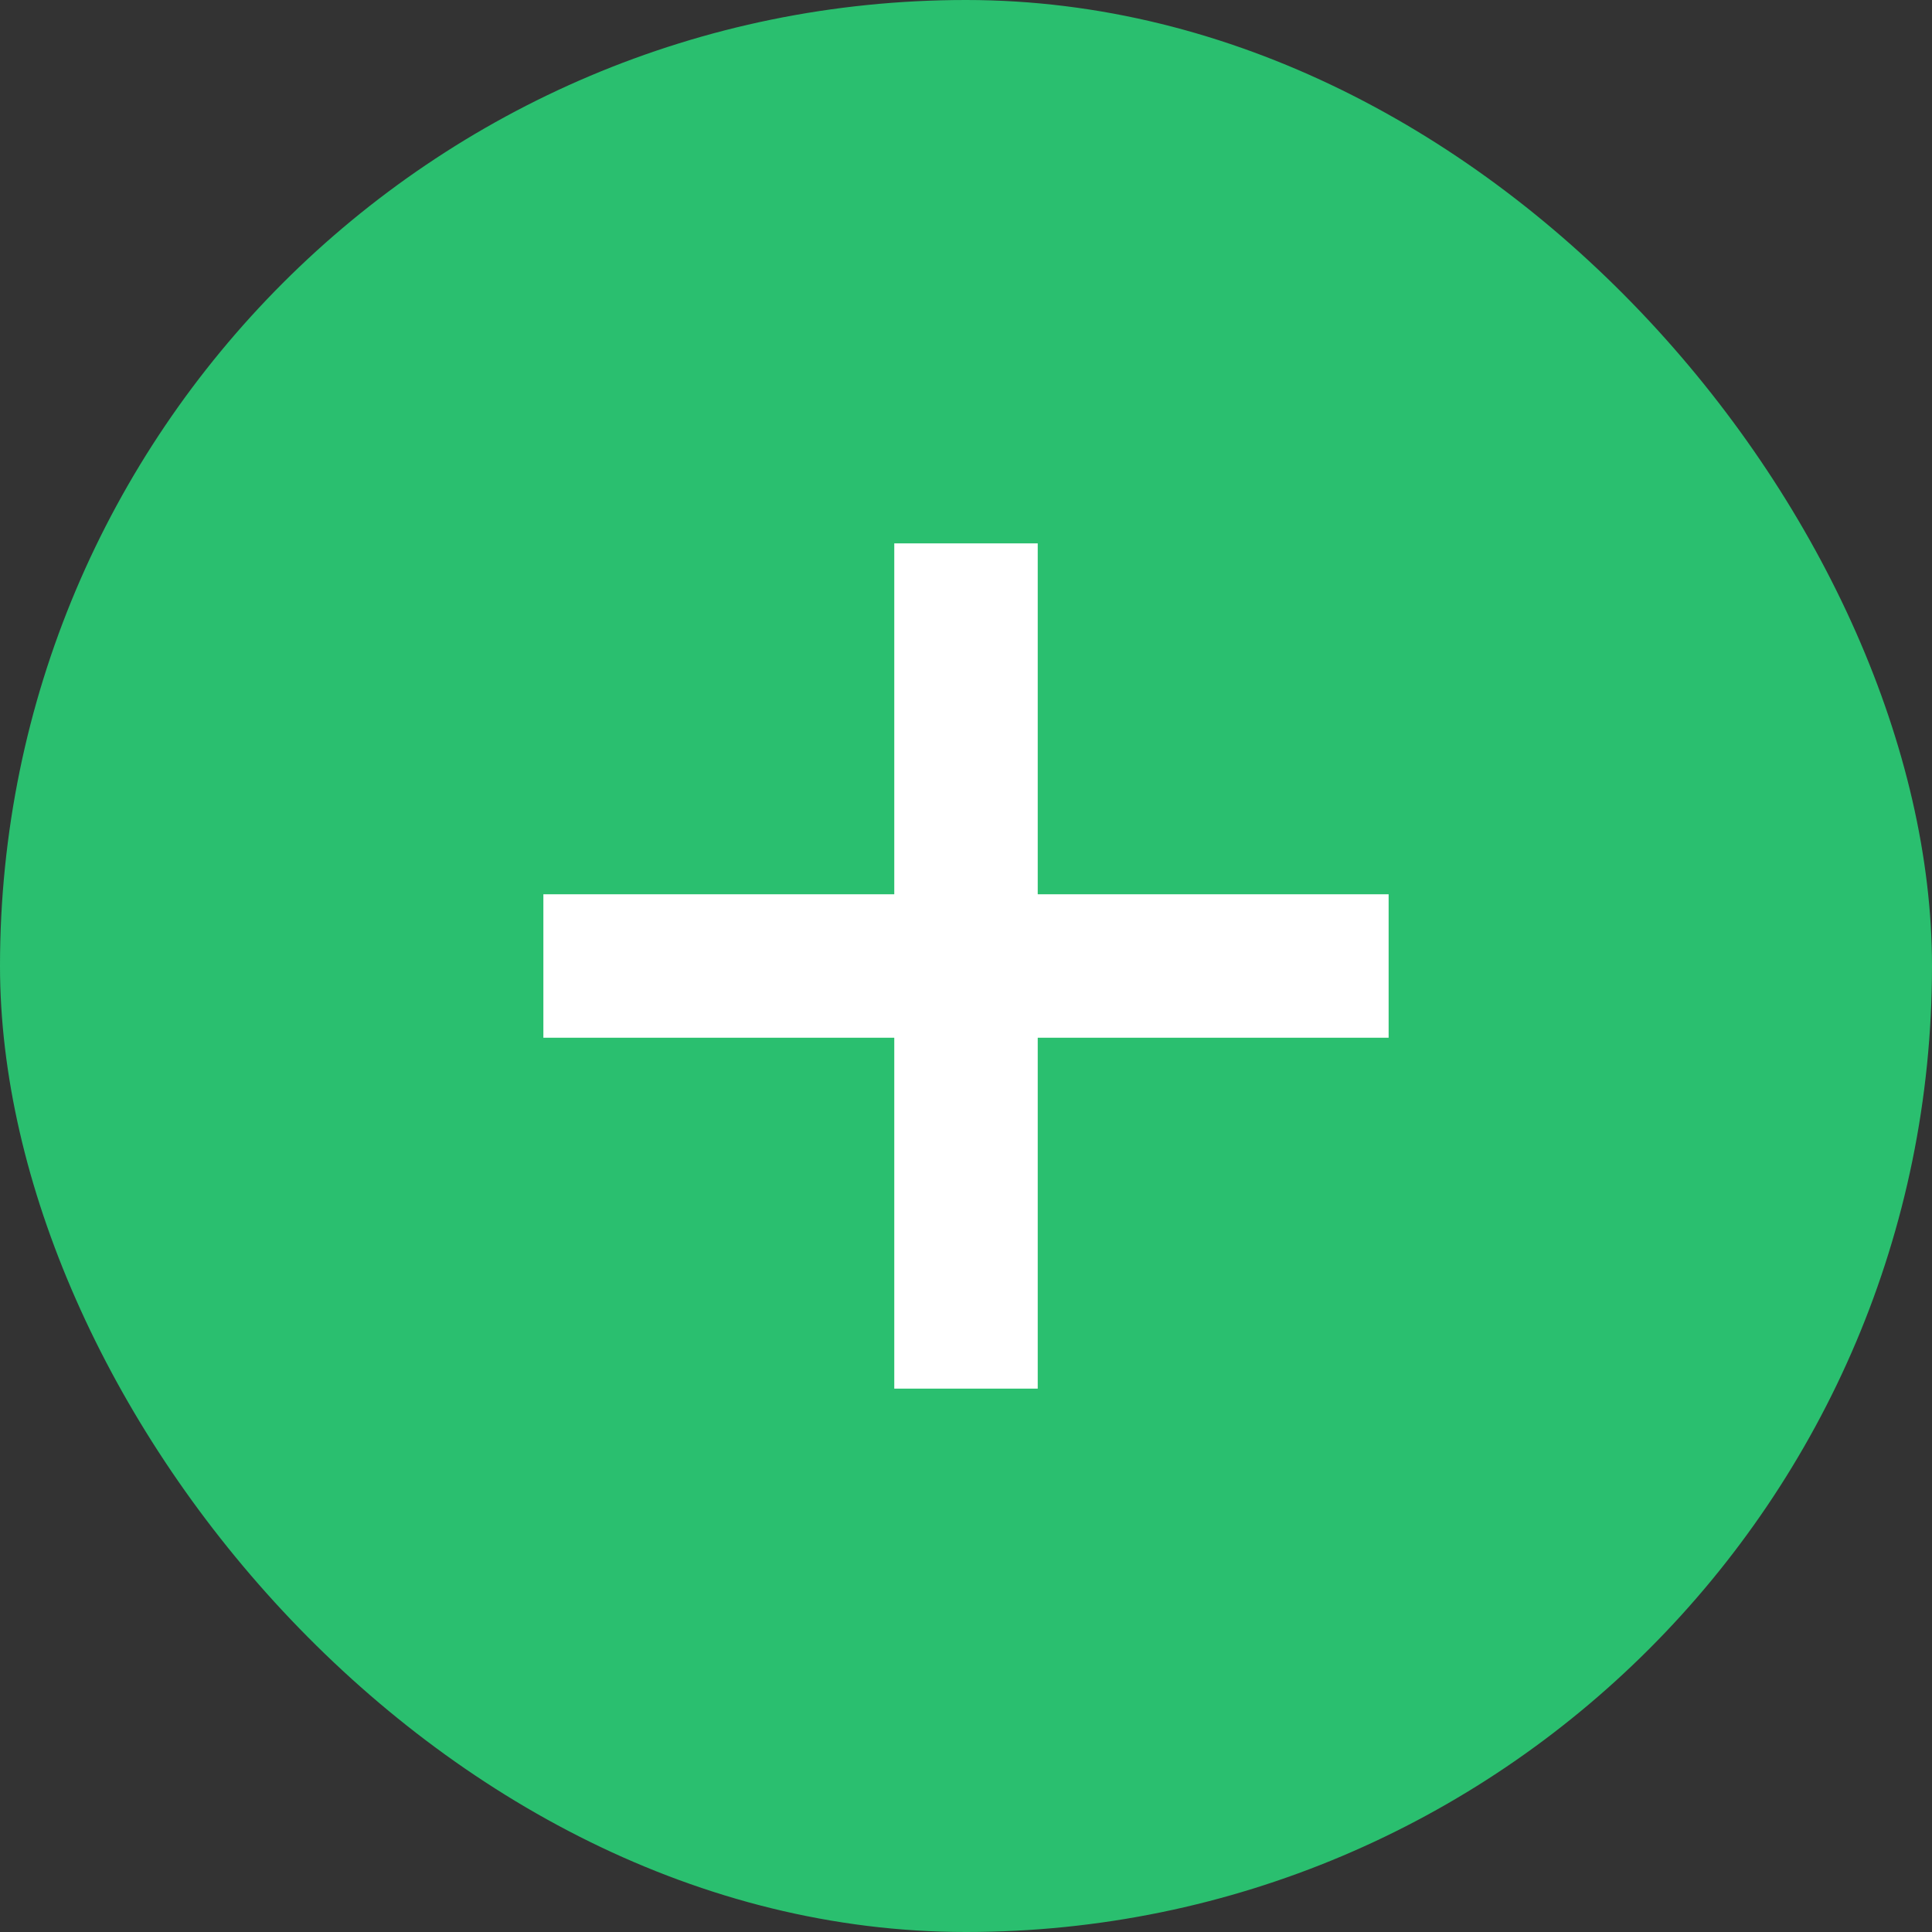 <svg width="16" height="16" viewBox="0 0 16 16" fill="none" xmlns="http://www.w3.org/2000/svg">
<rect x="0" y="0" width="16" height="16" fill="#333333" stroke="none"/>
<rect width="16" height="16" rx="8" fill="#2ABF6F"/>
<path d="M7.406 11.5V4.5H8.594V11.5H7.406ZM4.5 8.594V7.406H11.5V8.594H4.5Z" fill="white"/>
</svg>

